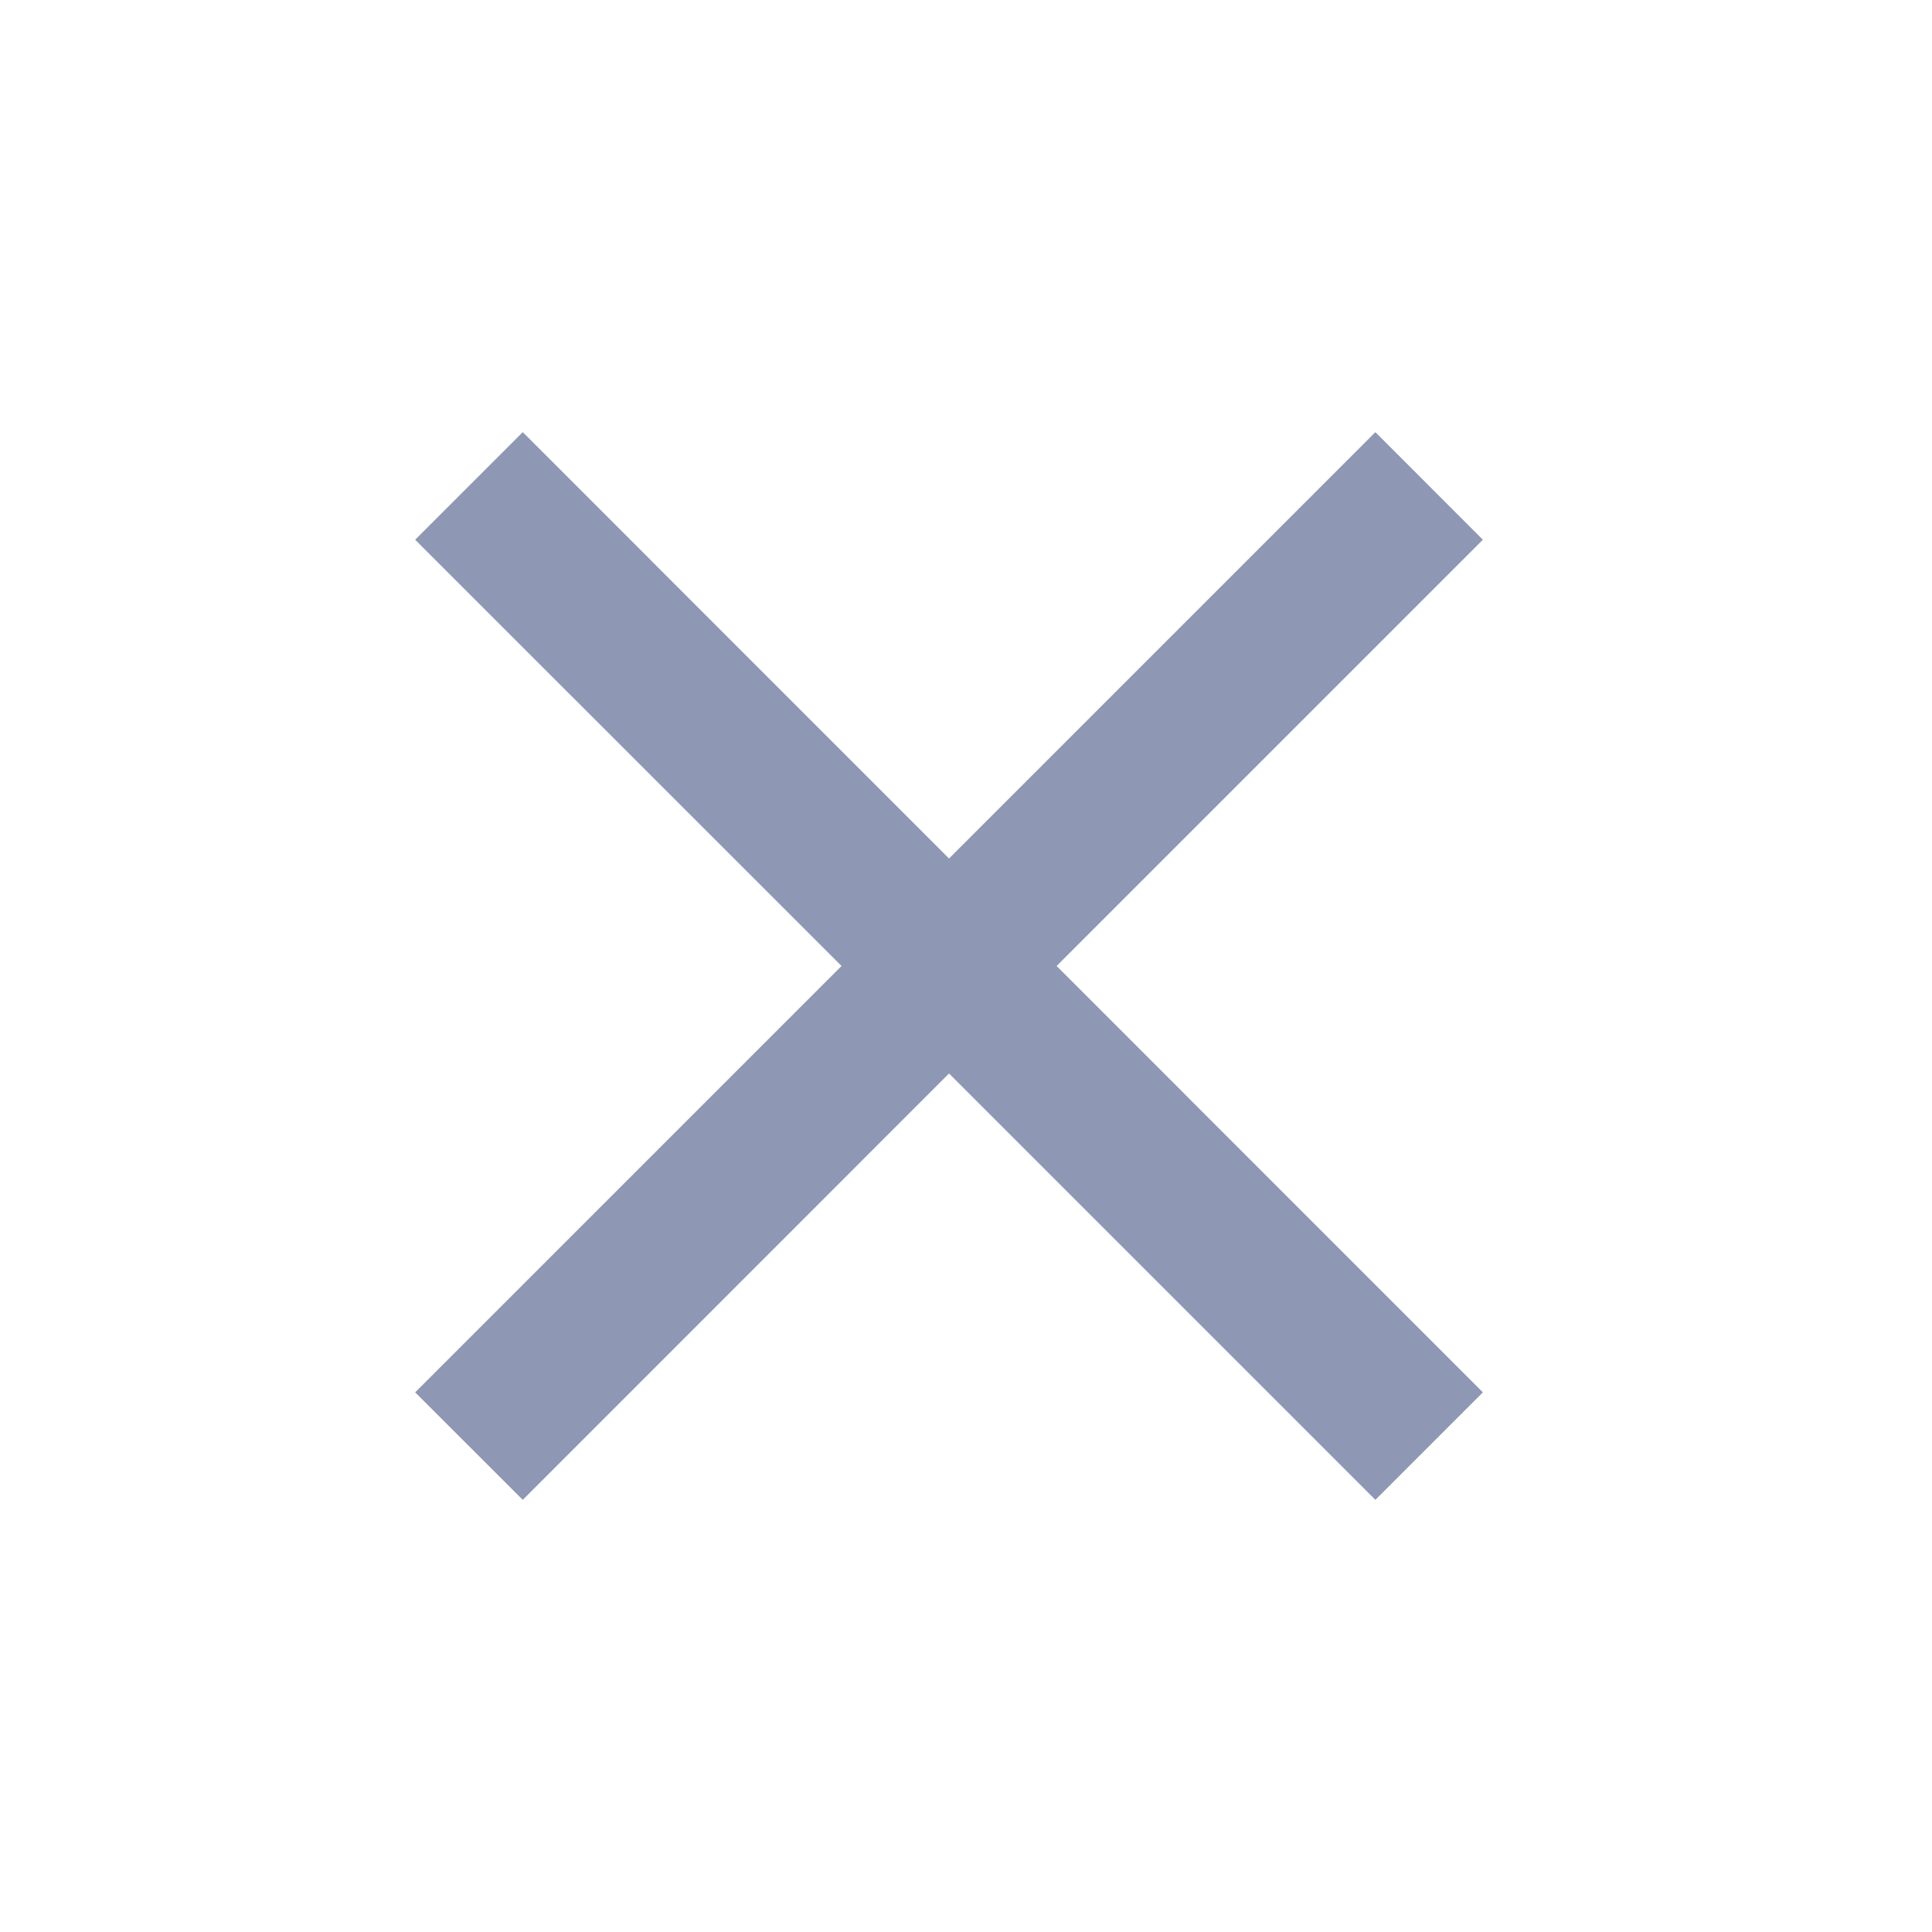 <svg width="19" height="19" viewBox="0 0 19 19" fill="none" xmlns="http://www.w3.org/2000/svg">
<g clip-path="url(#clip0_1260_10921)">
<path d="M14.583 5.308L13.526 4.25L9.333 8.443L5.141 4.25L4.083 5.308L8.276 9.5L4.083 13.693L5.141 14.75L9.333 10.557L13.526 14.75L14.583 13.693L10.391 9.5L14.583 5.308Z" fill="#8E97B4"/>
</g>
<defs>
<clipPath id="clip0_1260_10921">
<rect width="18" height="18" fill="white" transform="translate(0.333 0.5)"/>
</clipPath>
</defs>
</svg>
